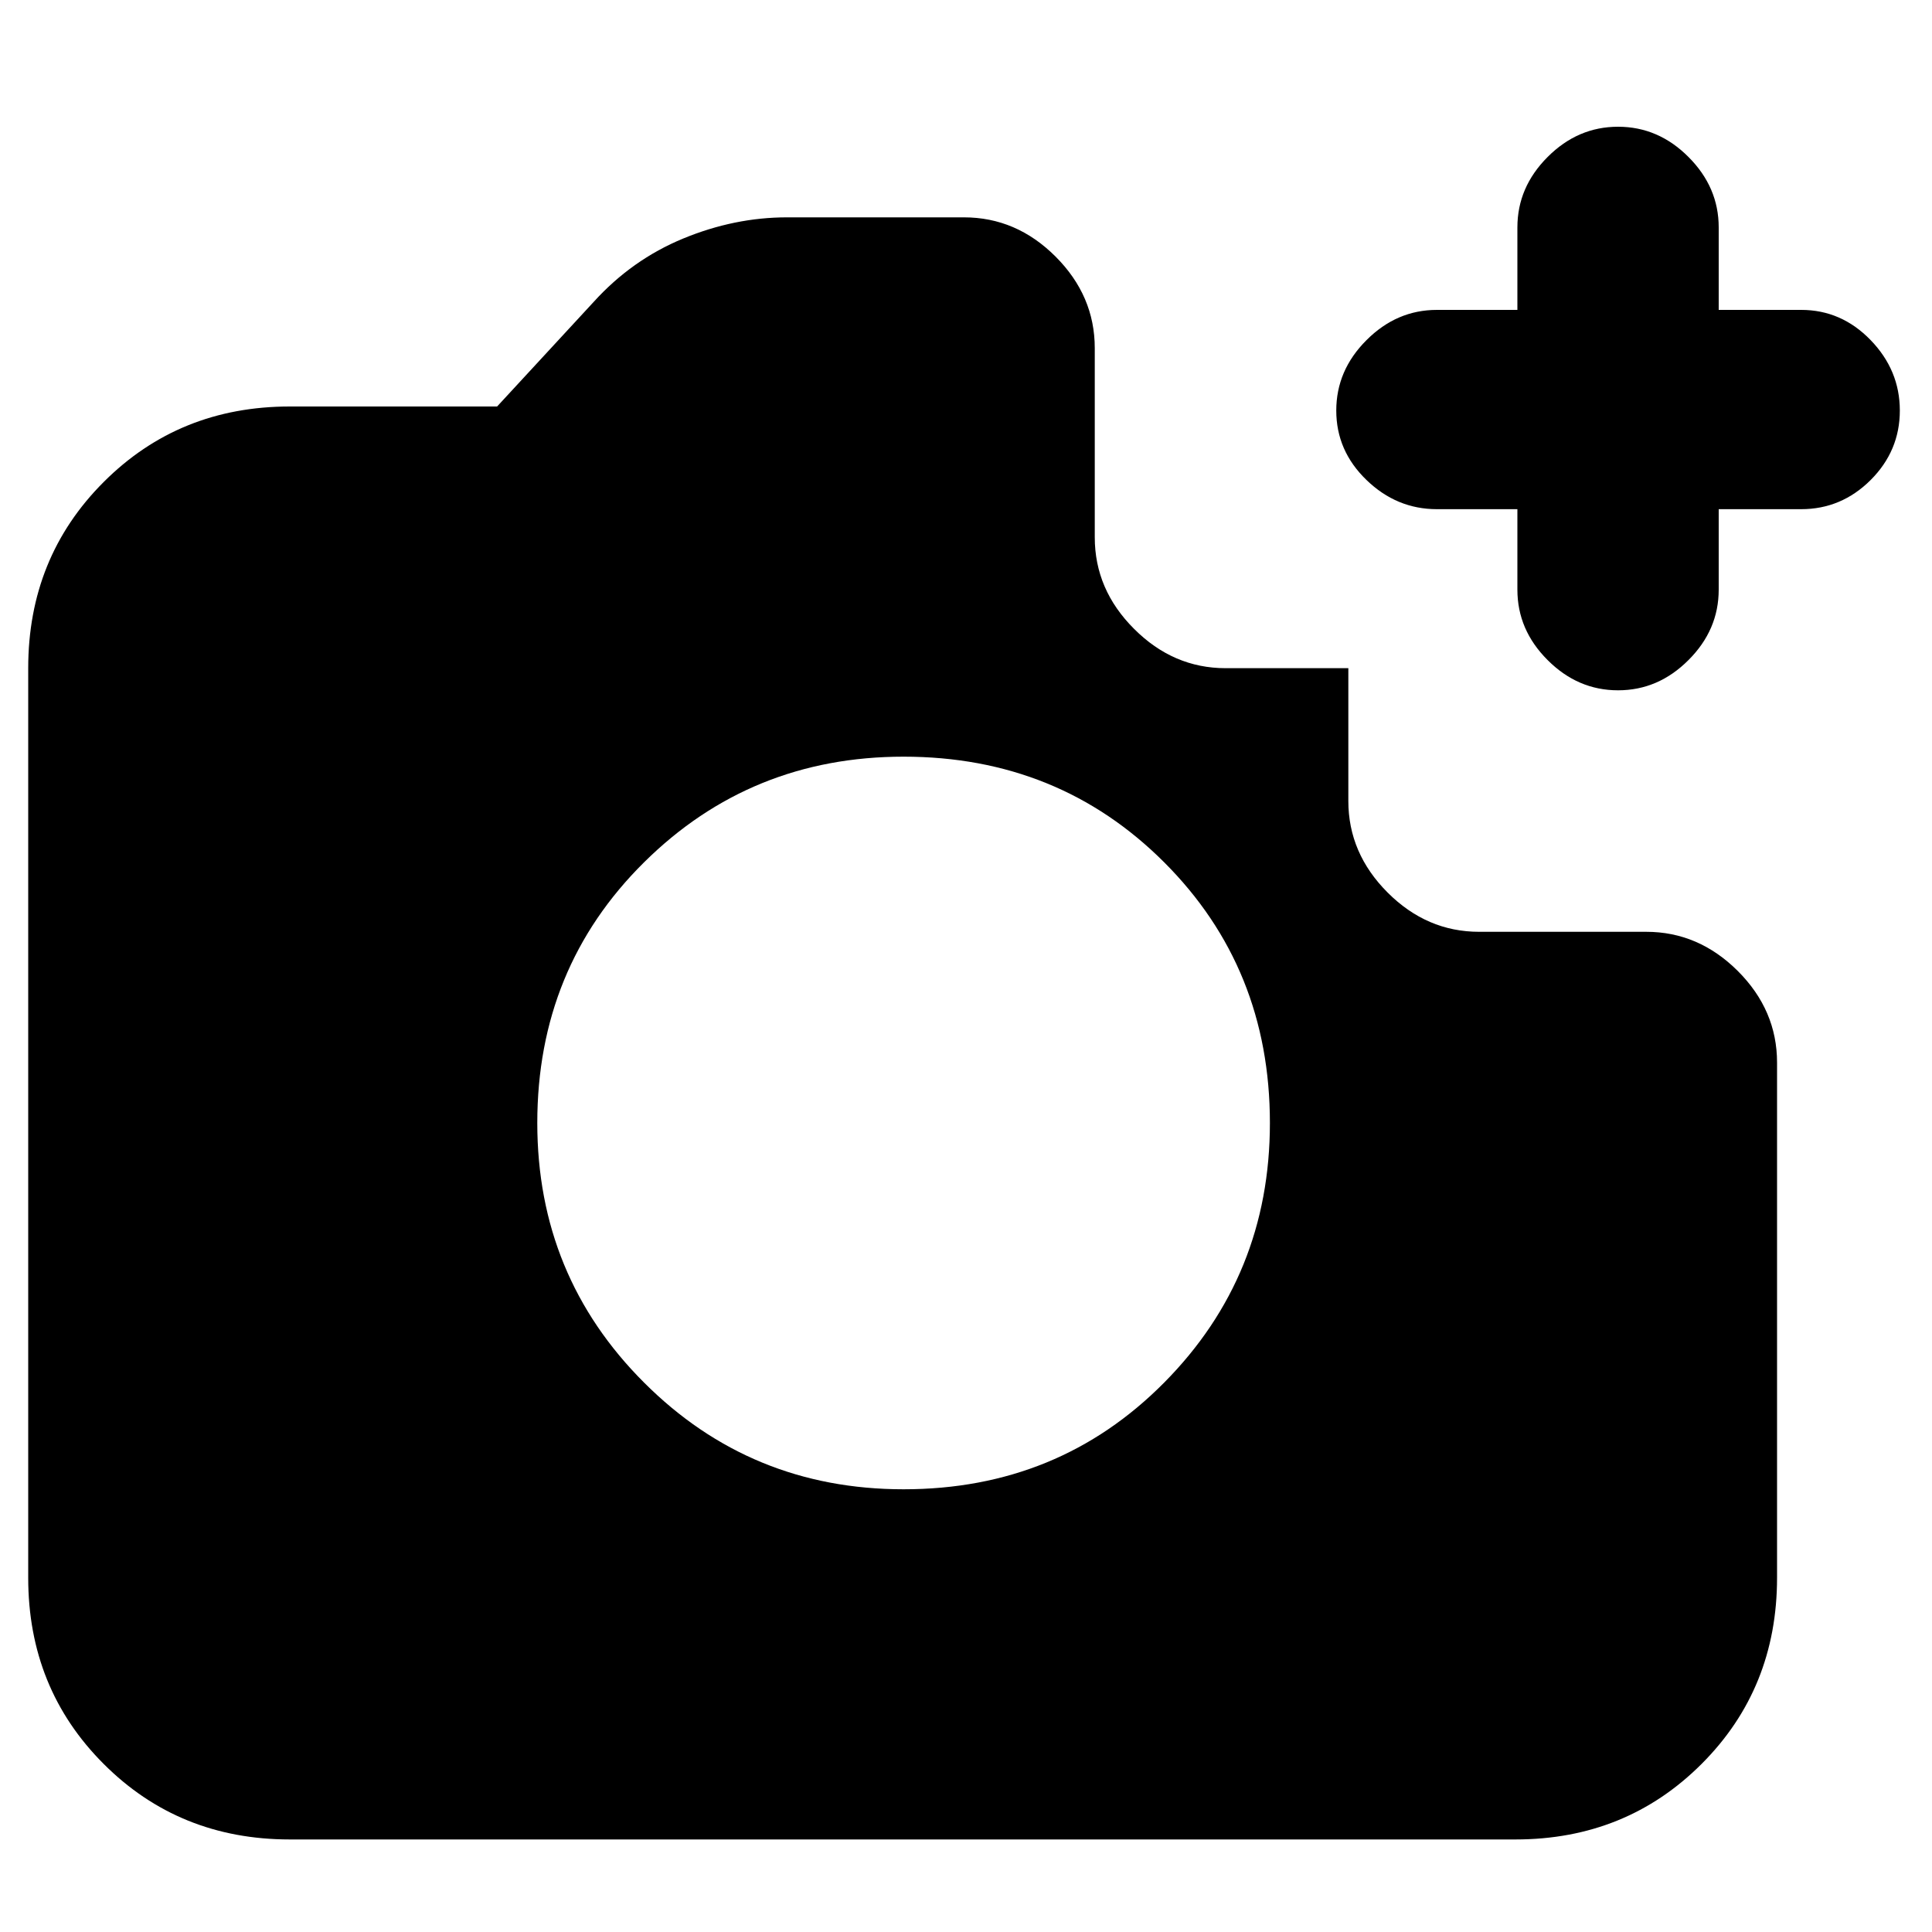 <svg xmlns="http://www.w3.org/2000/svg" height="20" width="20"><path d="M3 19.042q-1.146 0-1.927-.782-.781-.781-.781-1.927V6.917q0-1.146.781-1.927.781-.782 1.927-.782h2.146l1-1.083q.396-.437.927-.656.531-.219 1.073-.219h1.833q.542 0 .948.406.406.406.406.948v1.958q0 .542.407.948.406.407.948.407h1.27v1.375q0 .541.407.948.406.406.947.406h1.73q.541 0 .948.406.406.406.406.948v5.333q0 1.146-.781 1.927-.782.782-1.927.782Zm6.354-3.625q1.604 0 2.698-1.105 1.094-1.104 1.094-2.687 0-1.604-1.094-2.698-1.094-1.094-2.698-1.094-1.583 0-2.687 1.094-1.105 1.094-1.105 2.698 0 1.583 1.105 2.687 1.104 1.105 2.687 1.105Zm6.354-10.146h-.833q-.417 0-.729-.302-.313-.302-.313-.719t.313-.729q.312-.313.729-.313h.833v-.854q0-.416.313-.729.312-.313.729-.313t.729.313q.313.313.313.729v.854h.854q.416 0 .719.313.302.312.302.729t-.302.719q-.303.302-.719.302h-.854v.833q0 .417-.313.729-.312.313-.729.313t-.729-.313q-.313-.312-.313-.729Z"/></svg>